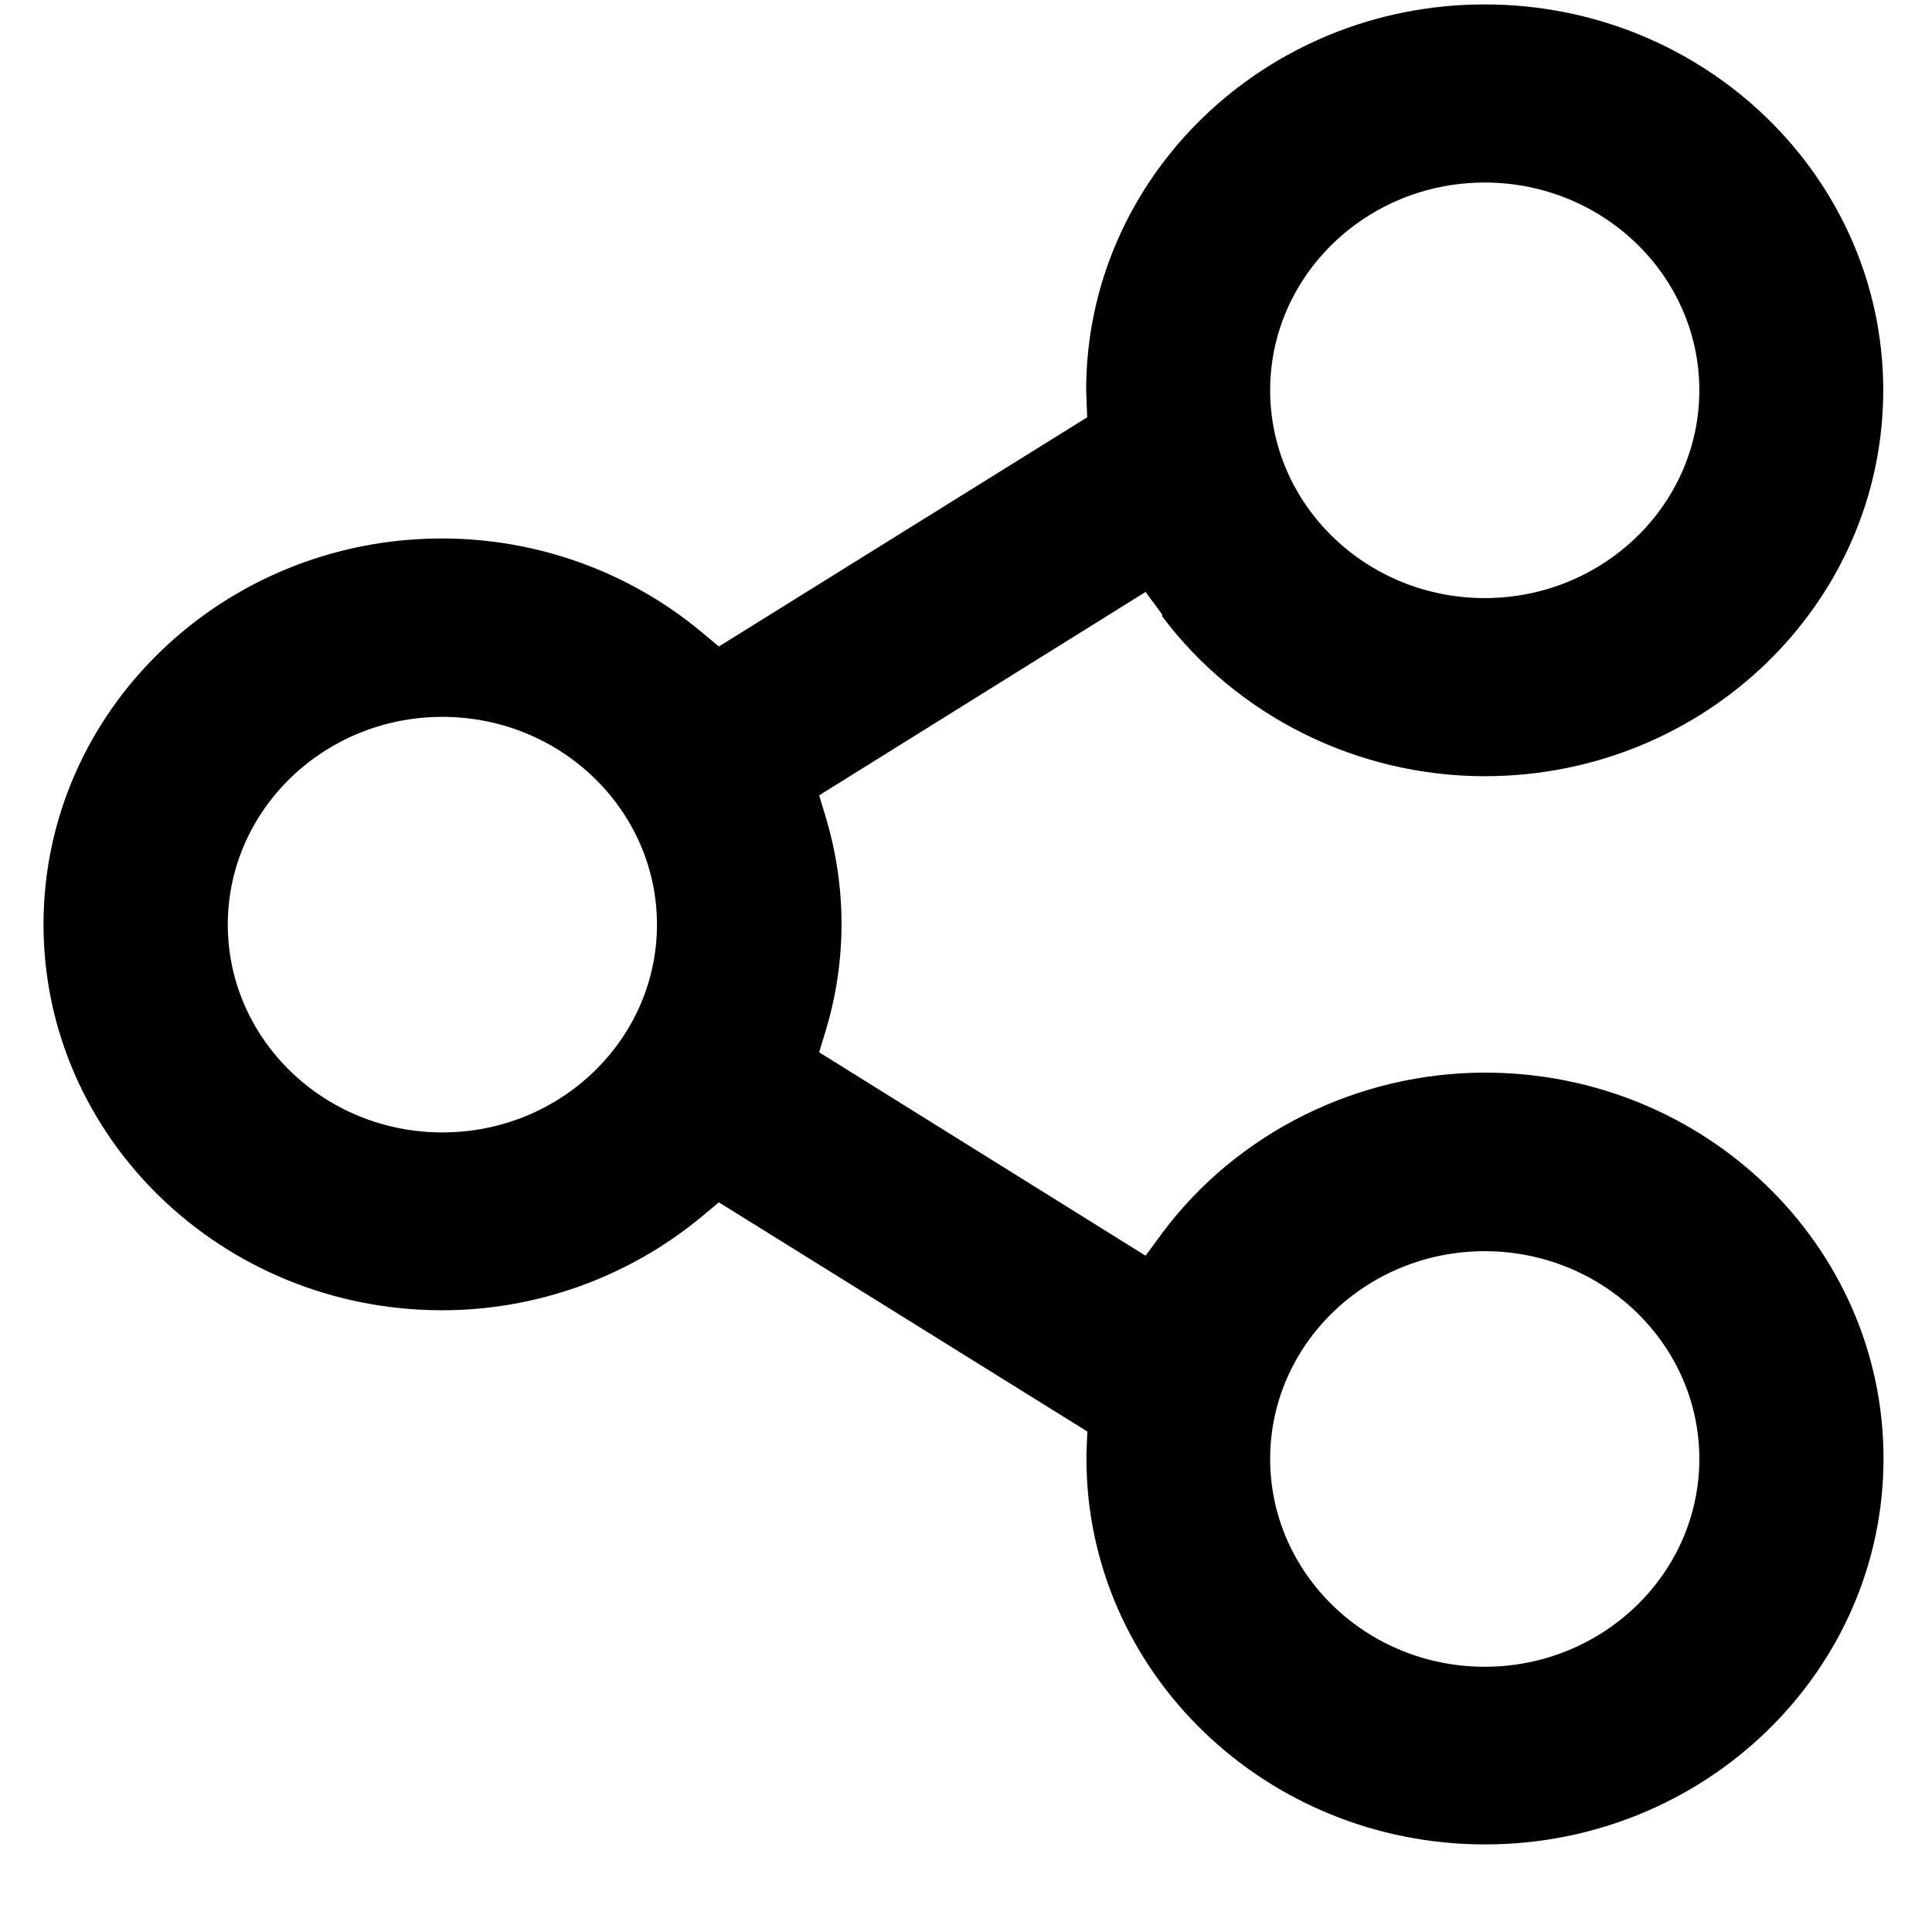 <svg width="21" height="21" viewBox="0 0 21 21" fill="none" xmlns="http://www.w3.org/2000/svg">
<path id="Vector" d="M12.629 6.695C13.445 7.785 14.755 8.437 16.138 8.437C18.528 8.437 20.47 6.557 20.47 4.242C20.47 1.928 18.528 0.048 16.138 0.048C13.748 0.048 11.806 1.928 11.806 4.242L11.817 4.536L7.814 7.027L7.624 6.869C6.838 6.214 5.838 5.853 4.805 5.853C2.415 5.853 0.473 7.734 0.473 10.048C0.473 12.362 2.415 14.242 4.805 14.242C5.834 14.242 6.834 13.881 7.624 13.227L7.814 13.069L11.819 15.56L11.809 15.808V15.853C11.809 18.167 13.751 20.048 16.141 20.048C18.531 20.048 20.473 18.167 20.473 15.853C20.473 13.539 18.531 11.659 16.141 11.659C14.761 11.659 13.449 12.31 12.635 13.4L12.452 13.649L8.904 11.438L8.974 11.206C9.091 10.822 9.147 10.428 9.147 10.041C9.147 9.655 9.09 9.264 8.974 8.877L8.904 8.645L12.452 6.434L12.635 6.683L12.629 6.695ZM16.138 1.984C17.424 1.984 18.471 2.997 18.471 4.242C18.471 5.488 17.424 6.501 16.138 6.501C14.852 6.501 13.806 5.488 13.806 4.242C13.806 2.997 14.852 1.984 16.138 1.984ZM4.809 12.309C3.522 12.309 2.476 11.296 2.476 10.05C2.476 8.805 3.522 7.792 4.809 7.792C6.095 7.792 7.141 8.805 7.141 10.05C7.141 11.296 6.095 12.309 4.809 12.309ZM16.138 13.6C17.424 13.6 18.471 14.613 18.471 15.858C18.471 17.103 17.424 18.117 16.138 18.117C14.852 18.117 13.806 17.103 13.806 15.858C13.806 14.613 14.852 13.6 16.138 13.6Z" fill="black"/>
</svg>
